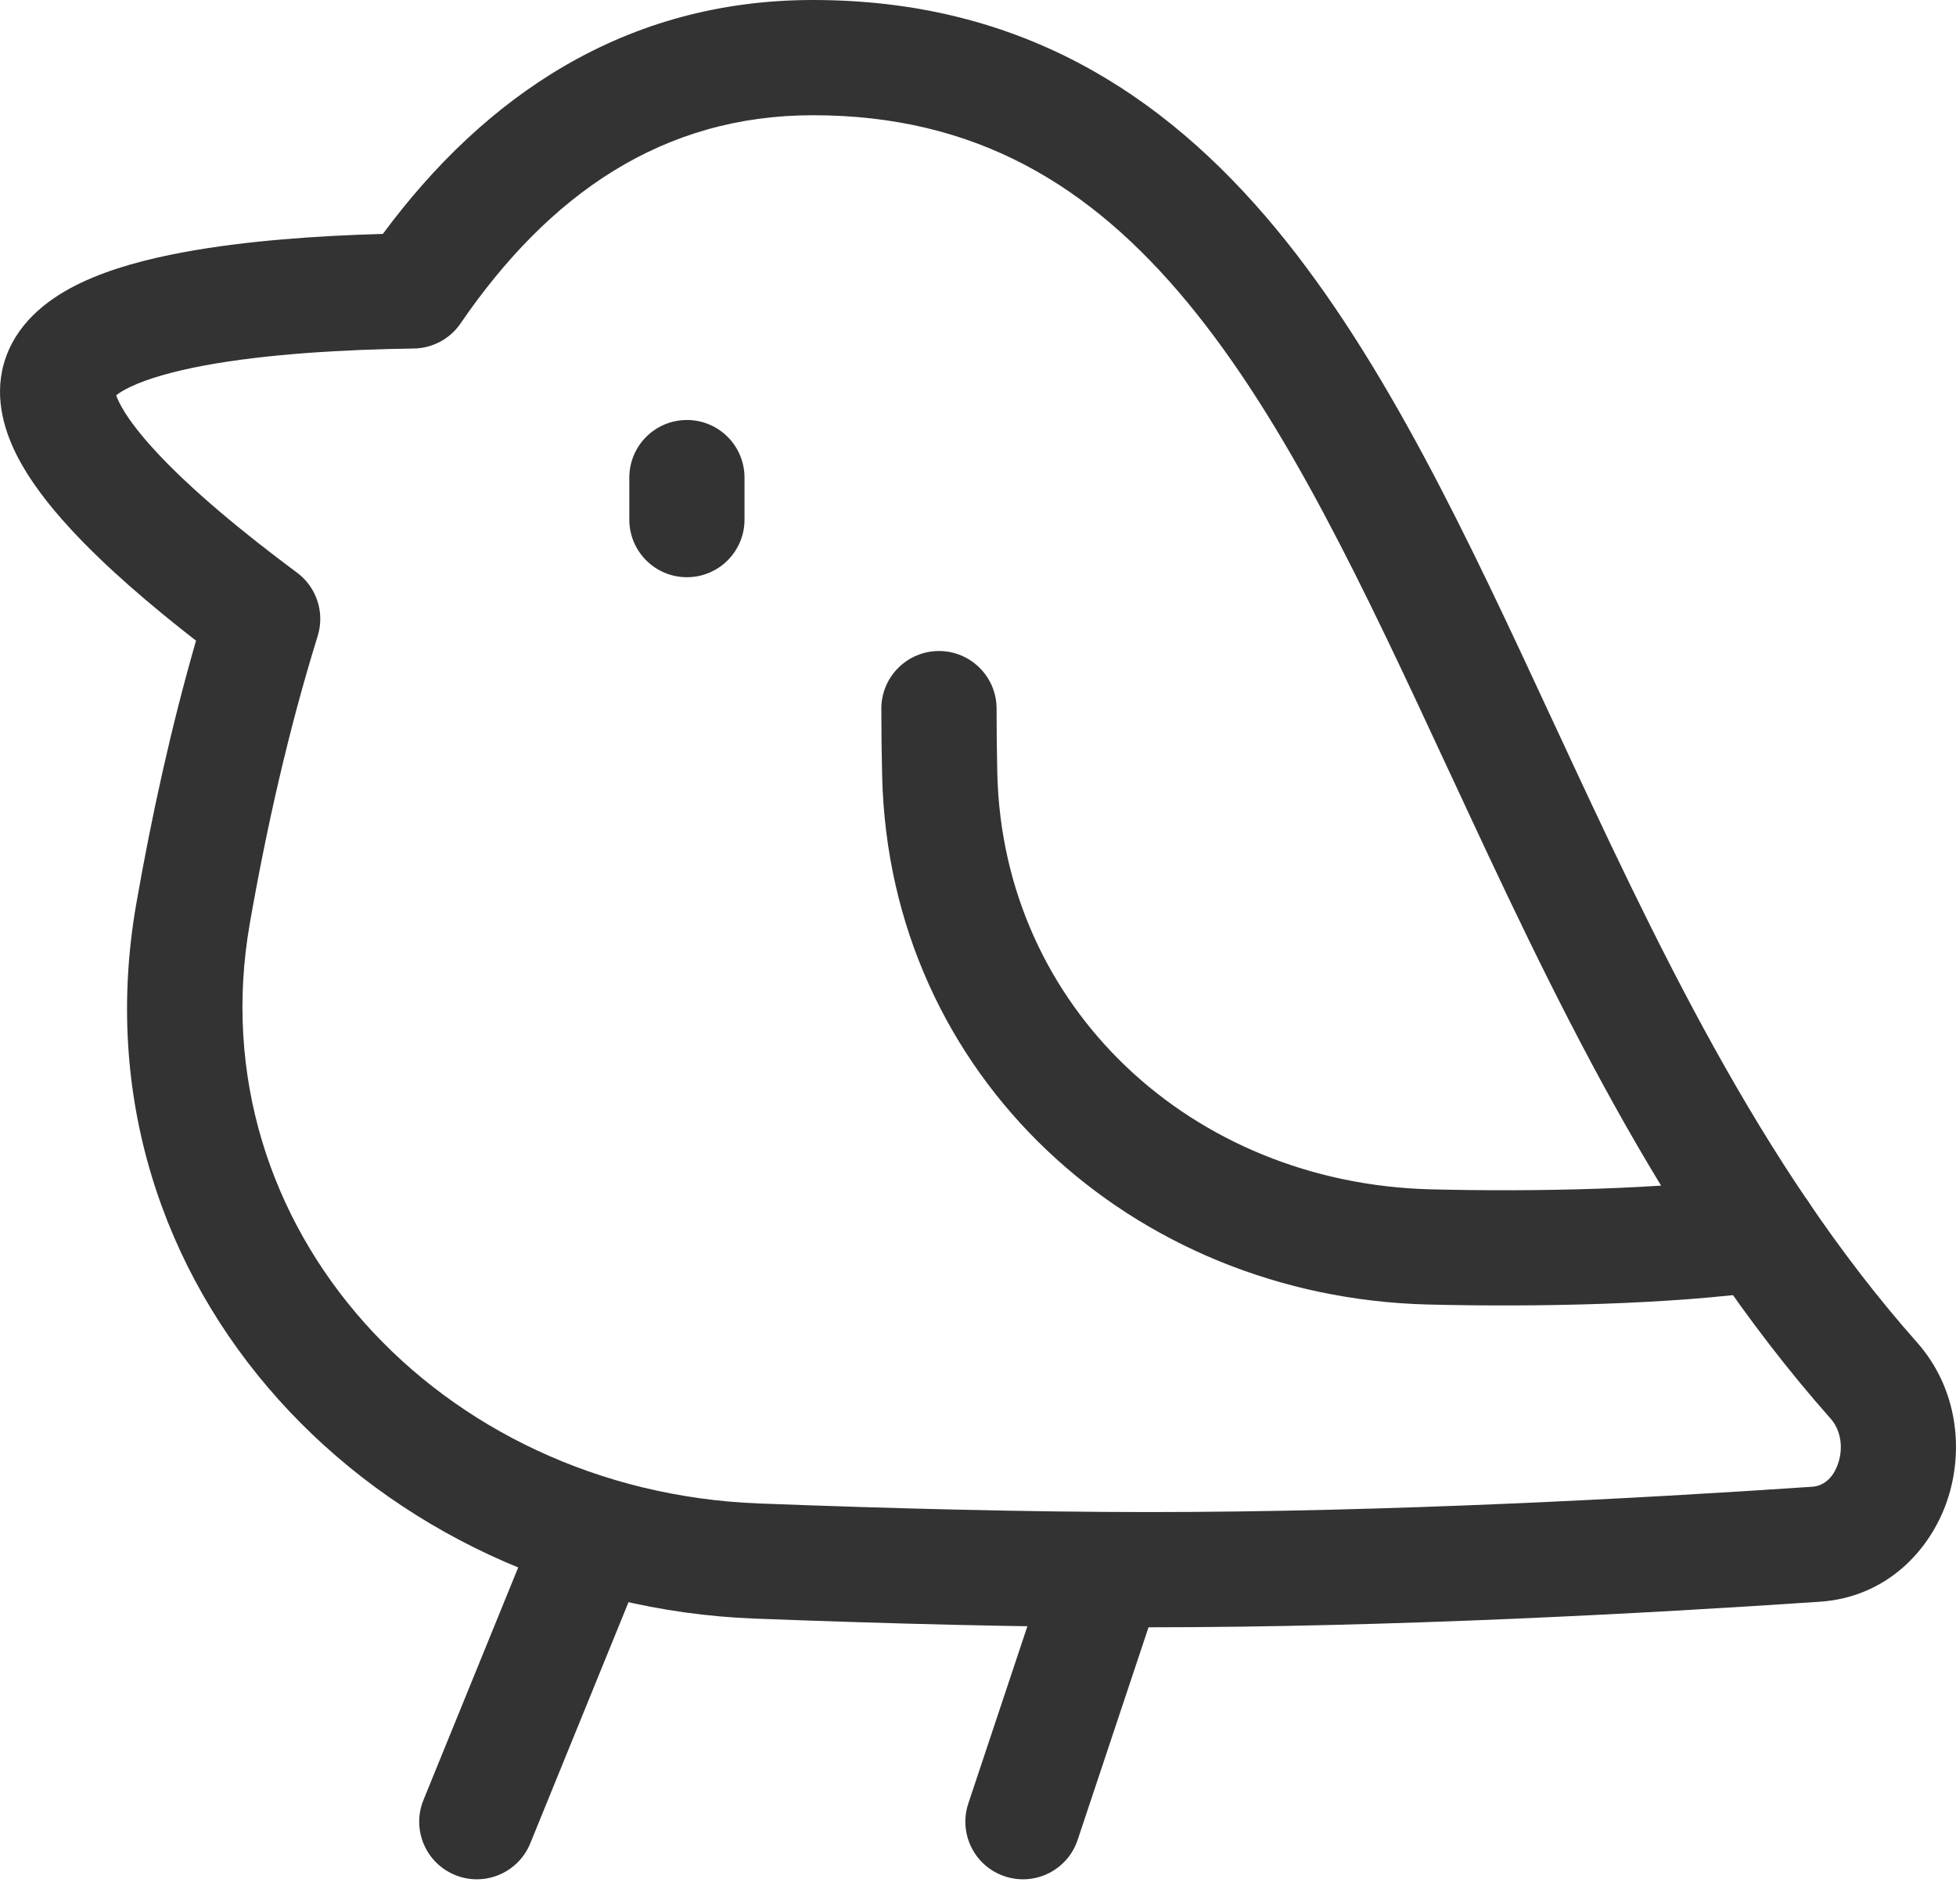 <svg width="38" height="37" viewBox="0 0 38 37" fill="none" xmlns="http://www.w3.org/2000/svg">
<path fill-rule="evenodd" clip-rule="evenodd" d="M23.066 5.872C24.993 8.201 26.487 11.401 28.149 14.98L28.182 15.049C30.122 19.226 32.269 23.848 35.565 27.566C35.755 27.78 35.818 28.116 35.71 28.436C35.605 28.745 35.407 28.876 35.207 28.889C31.849 29.117 26.948 29.381 22.322 29.381C19.959 29.381 17.312 29.312 14.745 29.214C8.532 28.976 3.822 23.851 4.852 17.95C5.178 16.085 5.607 14.177 6.172 12.358C6.313 11.904 6.152 11.411 5.77 11.127C4.73 10.355 3.711 9.515 3.013 8.756C2.661 8.374 2.434 8.058 2.317 7.821C2.287 7.761 2.268 7.715 2.257 7.681C2.303 7.644 2.388 7.586 2.538 7.515C2.867 7.359 3.35 7.218 3.966 7.103C5.19 6.875 6.711 6.791 8.04 6.772C8.403 6.766 8.742 6.585 8.947 6.285C10.668 3.772 12.874 2.239 15.793 2.239C18.965 2.239 21.191 3.607 23.066 5.872ZM24.79 4.445C22.59 1.786 19.774 -1.91375e-05 15.793 1.53764e-10C12.134 1.53764e-10 9.414 1.875 7.438 4.545C6.192 4.58 4.777 4.675 3.556 4.903C2.854 5.033 2.158 5.218 1.579 5.492C1.032 5.752 0.381 6.19 0.114 6.943C-0.135 7.644 0.067 8.322 0.31 8.814C0.562 9.322 0.947 9.818 1.366 10.272C2.045 11.011 2.928 11.765 3.808 12.449C3.32 14.144 2.941 15.881 2.647 17.565C1.346 25.021 7.324 31.17 14.659 31.451C17.242 31.55 19.919 31.62 22.322 31.62C27.021 31.62 31.979 31.352 35.359 31.123C36.644 31.036 37.499 30.132 37.83 29.154C38.157 28.186 38.038 26.981 37.24 26.081C34.179 22.629 32.154 18.287 30.18 14.037L30.138 13.947C28.526 10.475 26.92 7.019 24.79 4.445Z" fill="#333333"/>
<path fill-rule="evenodd" clip-rule="evenodd" d="M18.242 12.65C17.623 12.65 17.122 13.152 17.122 13.77C17.122 14.22 17.128 14.656 17.138 15.08C17.274 20.923 22.004 25.204 27.739 25.348C29.811 25.4 32.455 25.351 34.358 25.08C34.97 24.992 35.395 24.425 35.307 23.813C35.22 23.201 34.653 22.776 34.041 22.864C32.323 23.109 29.825 23.161 27.795 23.11C23.144 22.993 19.482 19.57 19.375 15.027C19.366 14.621 19.361 14.202 19.361 13.77C19.361 13.152 18.86 12.65 18.242 12.65Z" fill="#333333"/>
<path fill-rule="evenodd" clip-rule="evenodd" d="M13.345 8.161C12.727 8.161 12.226 8.662 12.226 9.281V10.097C12.226 10.715 12.727 11.216 13.345 11.216C13.963 11.216 14.464 10.715 14.464 10.097V9.281C14.464 8.662 13.963 8.161 13.345 8.161Z" fill="#333333"/>
<path fill-rule="evenodd" clip-rule="evenodd" d="M21.86 29.439C21.274 29.243 20.64 29.56 20.444 30.146L18.812 35.043C18.617 35.63 18.933 36.264 19.52 36.459C20.107 36.655 20.74 36.338 20.936 35.751L22.568 30.854C22.764 30.268 22.447 29.634 21.86 29.439Z" fill="#333333"/>
<path fill-rule="evenodd" clip-rule="evenodd" d="M11.929 28.854C11.357 28.621 10.704 28.896 10.47 29.469L8.227 34.975C7.994 35.548 8.269 36.201 8.842 36.434C9.414 36.667 10.067 36.392 10.301 35.82L12.544 30.313C12.777 29.741 12.502 29.088 11.929 28.854Z" fill="#333333"/>
</svg>
